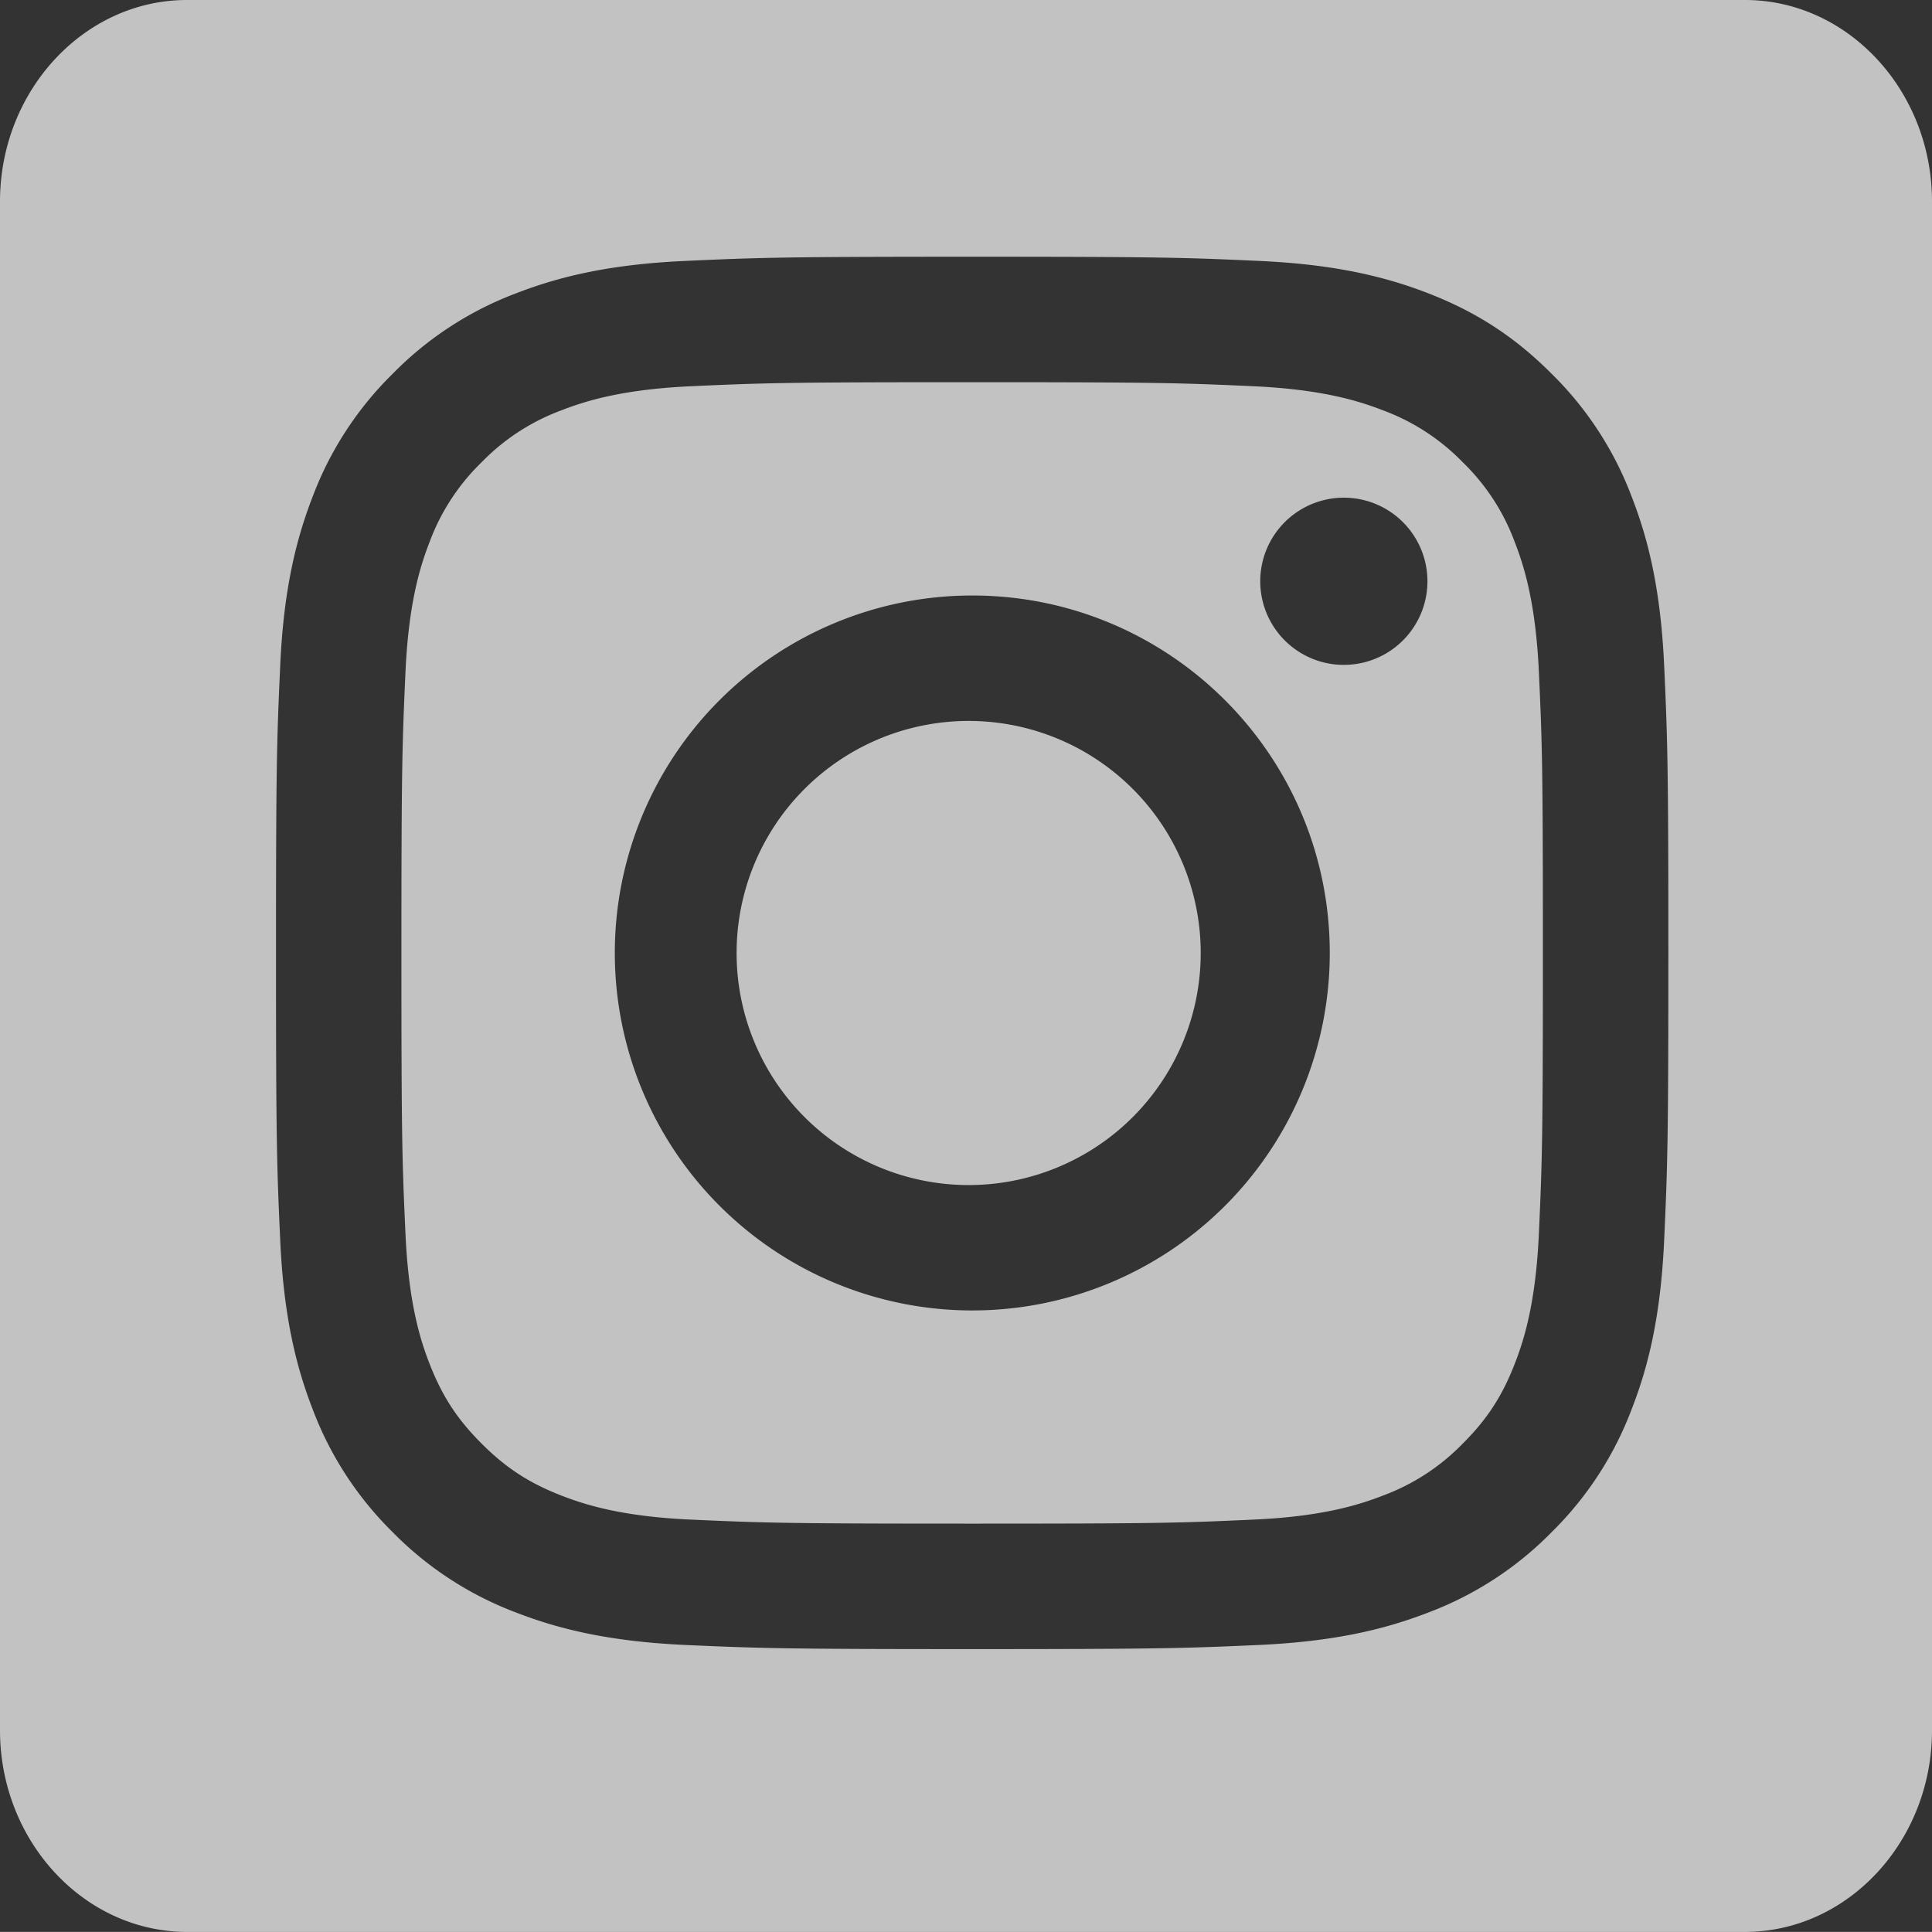 <svg width="35" height="34.998" fill="none" xmlns="http://www.w3.org/2000/svg"><rect width="100%" height="100%" fill="#333333" stroke="none"/><path d="M3.387 34.998h28.226c1.863 0 3.387-1.643 3.387-3.652V3.65C35 1.643 33.476 0 31.613 0H3.387C1.524 0 0 1.643 0 3.651v27.695c0 2.009 1.524 3.652 3.387 3.652Zm9.025-30.271c1.345-.061 1.774-.076 5.2-.076 3.425 0 3.855.015 5.2.076 1.342.061 2.26.275 3.061.586.83.323 1.533.754 2.234 1.456a6.17 6.17 0 0 1 1.454 2.233c.313.803.526 1.719.587 3.061.061 1.345.076 1.775.076 5.2 0 3.425-.015 3.855-.076 5.2-.061 1.343-.274 2.259-.587 3.061a6.191 6.191 0 0 1-1.454 2.235 6.184 6.184 0 0 1-2.234 1.454c-.802.311-1.719.525-3.062.587-1.344.06-1.774.075-5.2.075-3.425 0-3.854-.015-5.199-.075-1.343-.062-2.26-.276-3.061-.587a6.184 6.184 0 0 1-2.235-1.454 6.192 6.192 0 0 1-1.454-2.235c-.311-.802-.525-1.718-.586-3.061-.061-1.345-.076-1.774-.076-5.2 0-3.425.015-3.855.076-5.2.06-1.342.275-2.258.586-3.061a6.172 6.172 0 0 1 1.454-2.233 6.186 6.186 0 0 1 2.235-1.456c.801-.311 1.718-.525 3.061-.586Zm10.296 2.27c-1.33-.06-1.728-.073-5.097-.073-3.367 0-3.766.013-5.095.073-1.23.057-1.898.262-2.342.435a3.903 3.903 0 0 0-1.45.943 3.903 3.903 0 0 0-.944 1.45c-.173.445-.378 1.112-.434 2.342-.06 1.33-.074 1.729-.074 5.096 0 3.368.013 3.766.074 5.096.056 1.23.261 1.898.434 2.342.229.589.502 1.009.944 1.45.441.442.861.715 1.45.944.444.173 1.112.379 2.342.434 1.329.06 1.727.073 5.095.073 3.369 0 3.767-.012 5.097-.073 1.23-.055 1.898-.261 2.342-.434a3.902 3.902 0 0 0 1.45-.944c.442-.441.715-.861.943-1.45.173-.444.378-1.111.435-2.342.06-1.33.073-1.728.073-5.096 0-3.368-.012-3.766-.073-5.096-.057-1.23-.262-1.897-.435-2.342a3.891 3.891 0 0 0-.943-1.45 3.902 3.902 0 0 0-1.45-.943c-.445-.173-1.113-.378-2.342-.435Zm-5.095 3.791a6.476 6.476 0 1 0 6.477 6.476c0-3.576-2.9-6.476-6.477-6.476Zm0 10.68a4.204 4.204 0 1 1 0-8.407 4.204 4.204 0 0 1 0 8.407Zm6.733-9.423a1.514 1.514 0 1 0-.002-3.029 1.514 1.514 0 0 0 .002 3.029Z" clip-rule="evenodd" fill="#FFF" fill-opacity=".7" fill-rule="evenodd"/></svg>